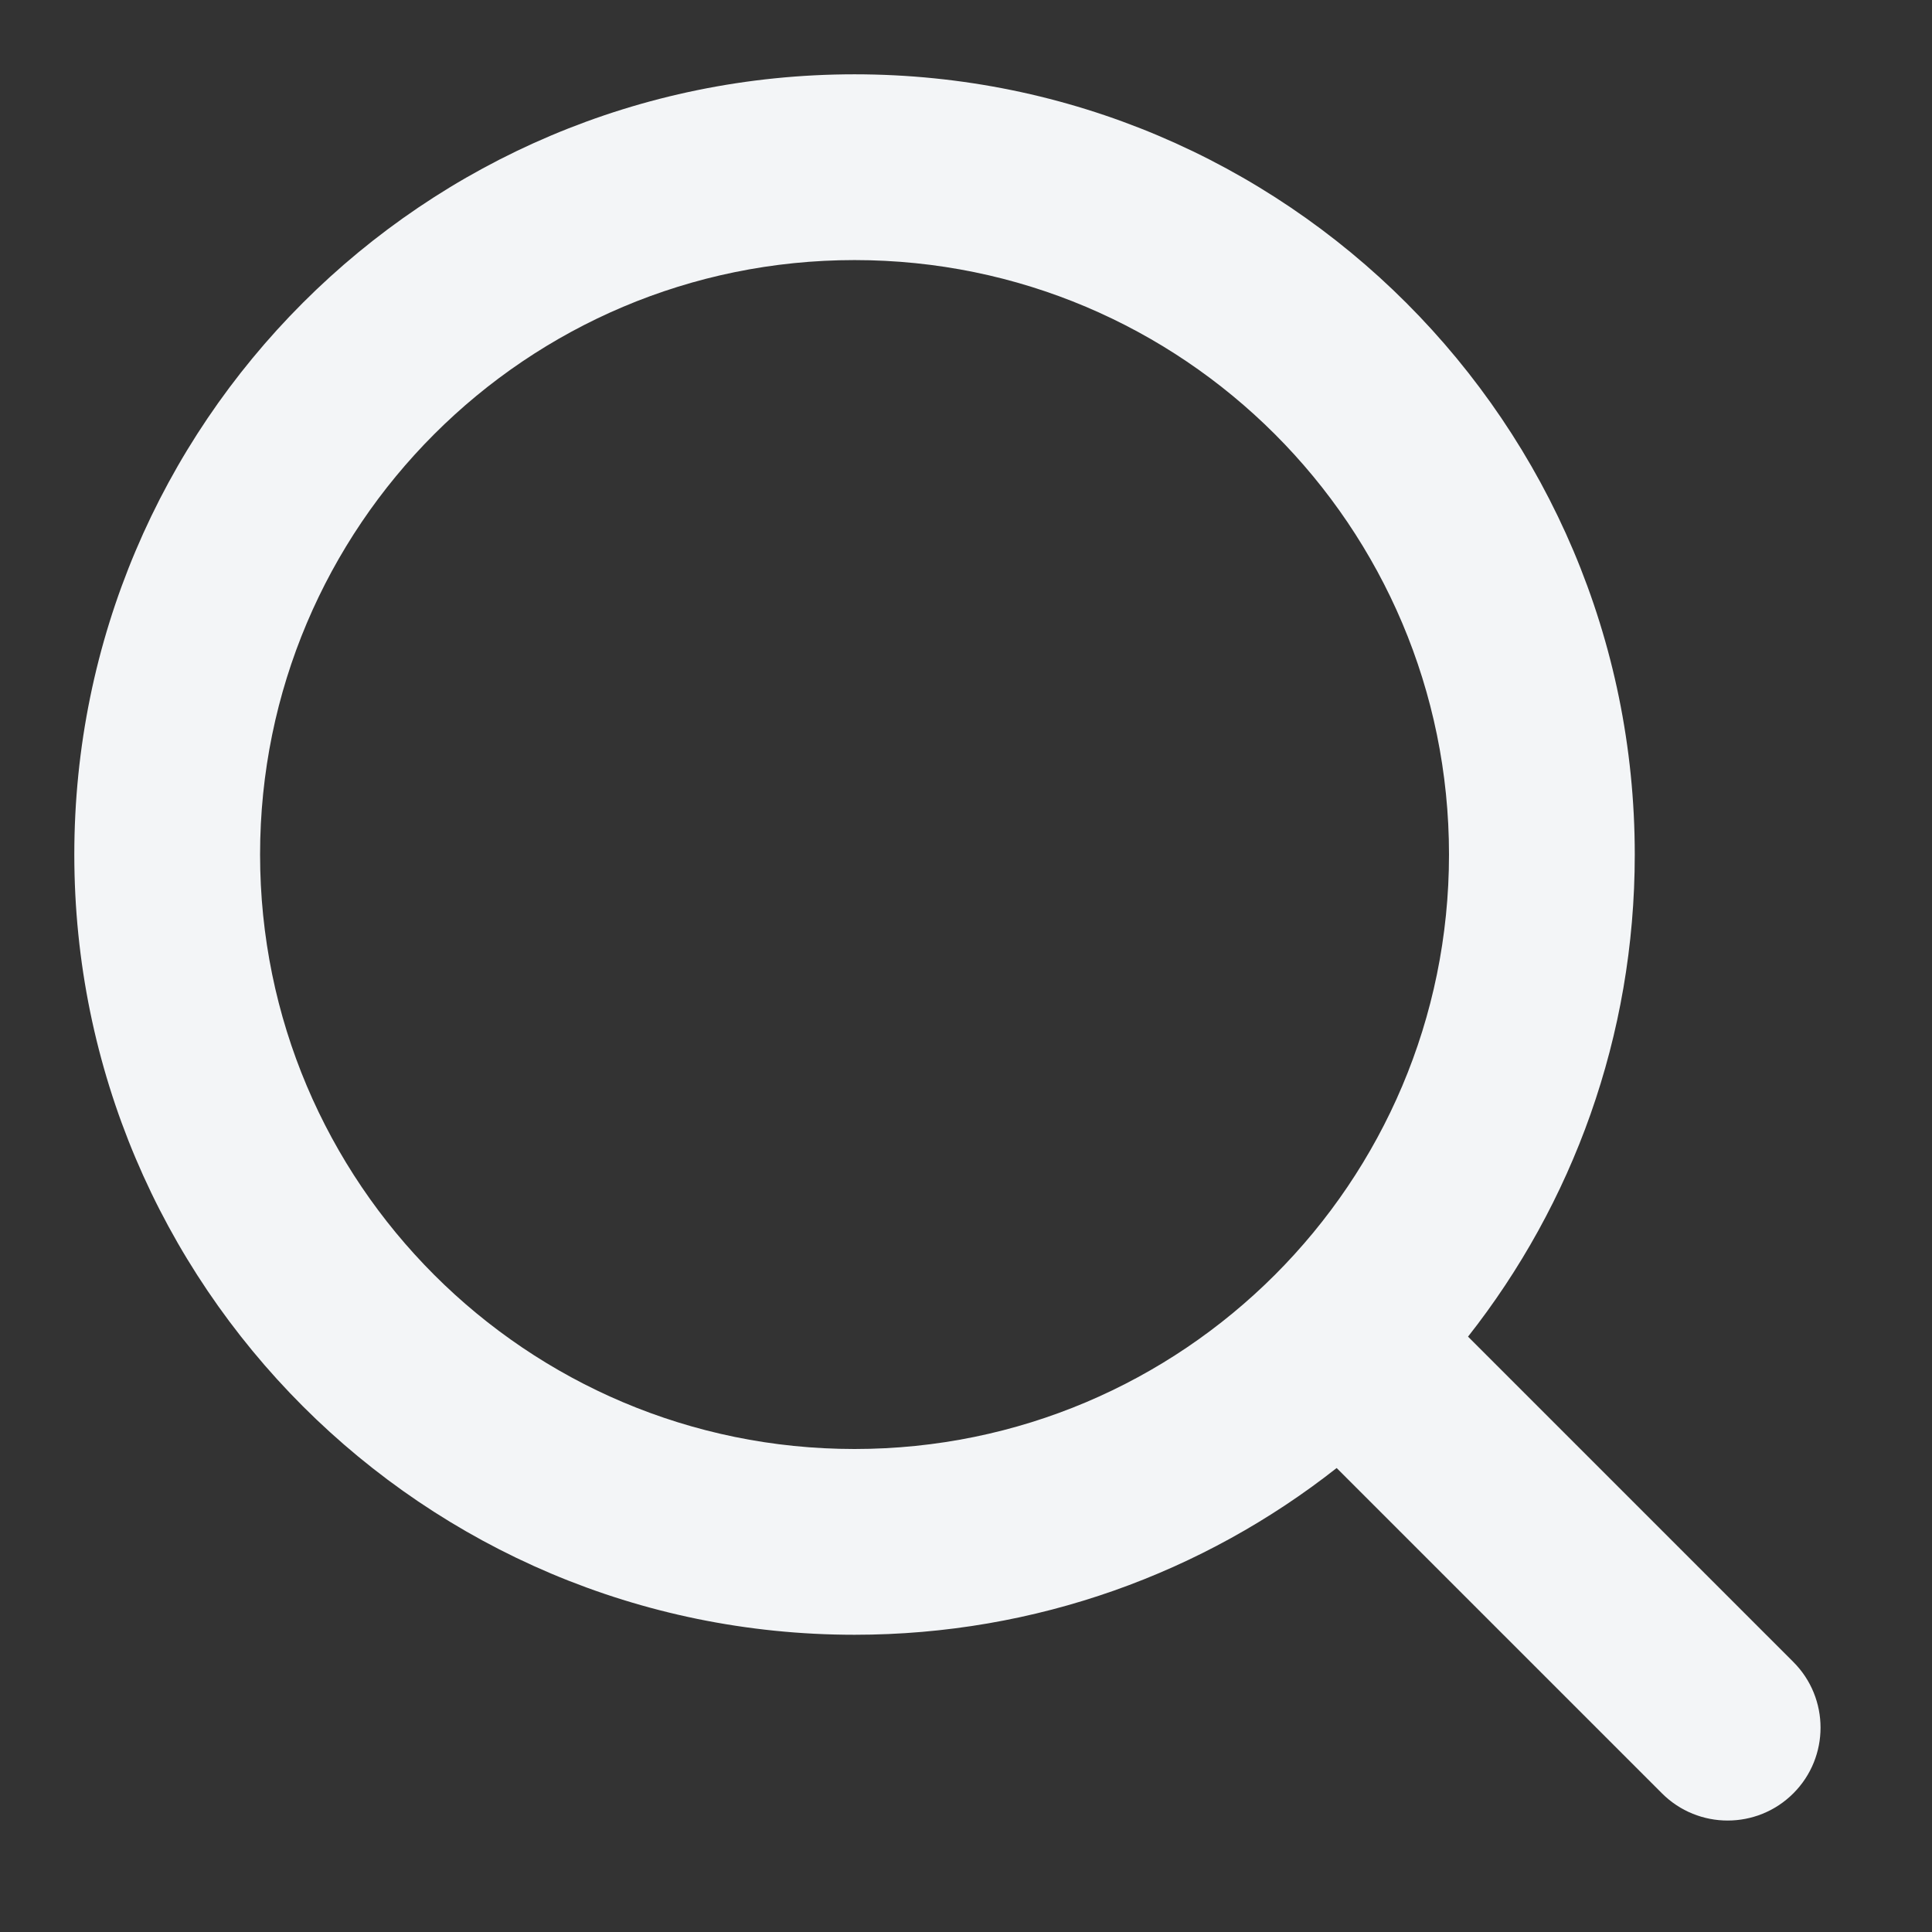 <svg xmlns:xlink="http://www.w3.org/1999/xlink" xmlns="http://www.w3.org/2000/svg" aria-label="Search" role="img" viewBox="0 0 26 26" class="x1lliihq xffa9am x2lah0s x1jwls1v x1n2onr6 x17fnjtu x1yxark7" style="--fill: transparent; --height: 24px; --width: 24px;" width="26"  height="26" ><rect x="0" y="0" width="26" height="26" fill="#333333" stroke="none"/><title>Search</title><path clip-rule="evenodd" d="M3.5 11.5C3.5 7.082 7.082 3.5 11.5 3.5C15.918 3.5 19.5 7.082 19.5 11.5C19.5 15.918 15.918 19.5 11.5 19.5C7.082 19.5 3.5 15.918 3.5 11.5ZM11.5 1C5.701 1 1 5.701 1 11.5C1 17.299 5.701 22 11.5 22C13.949 22 16.202 21.162 17.988 19.756L22.366 24.134C22.854 24.622 23.646 24.622 24.134 24.134C24.622 23.646 24.622 22.854 24.134 22.366L19.756 17.988C21.162 16.202 22 13.949 22 11.5C22 5.701 17.299 1 11.5 1Z" fill="#F3F5F7" fill-rule="evenodd"></path></svg>